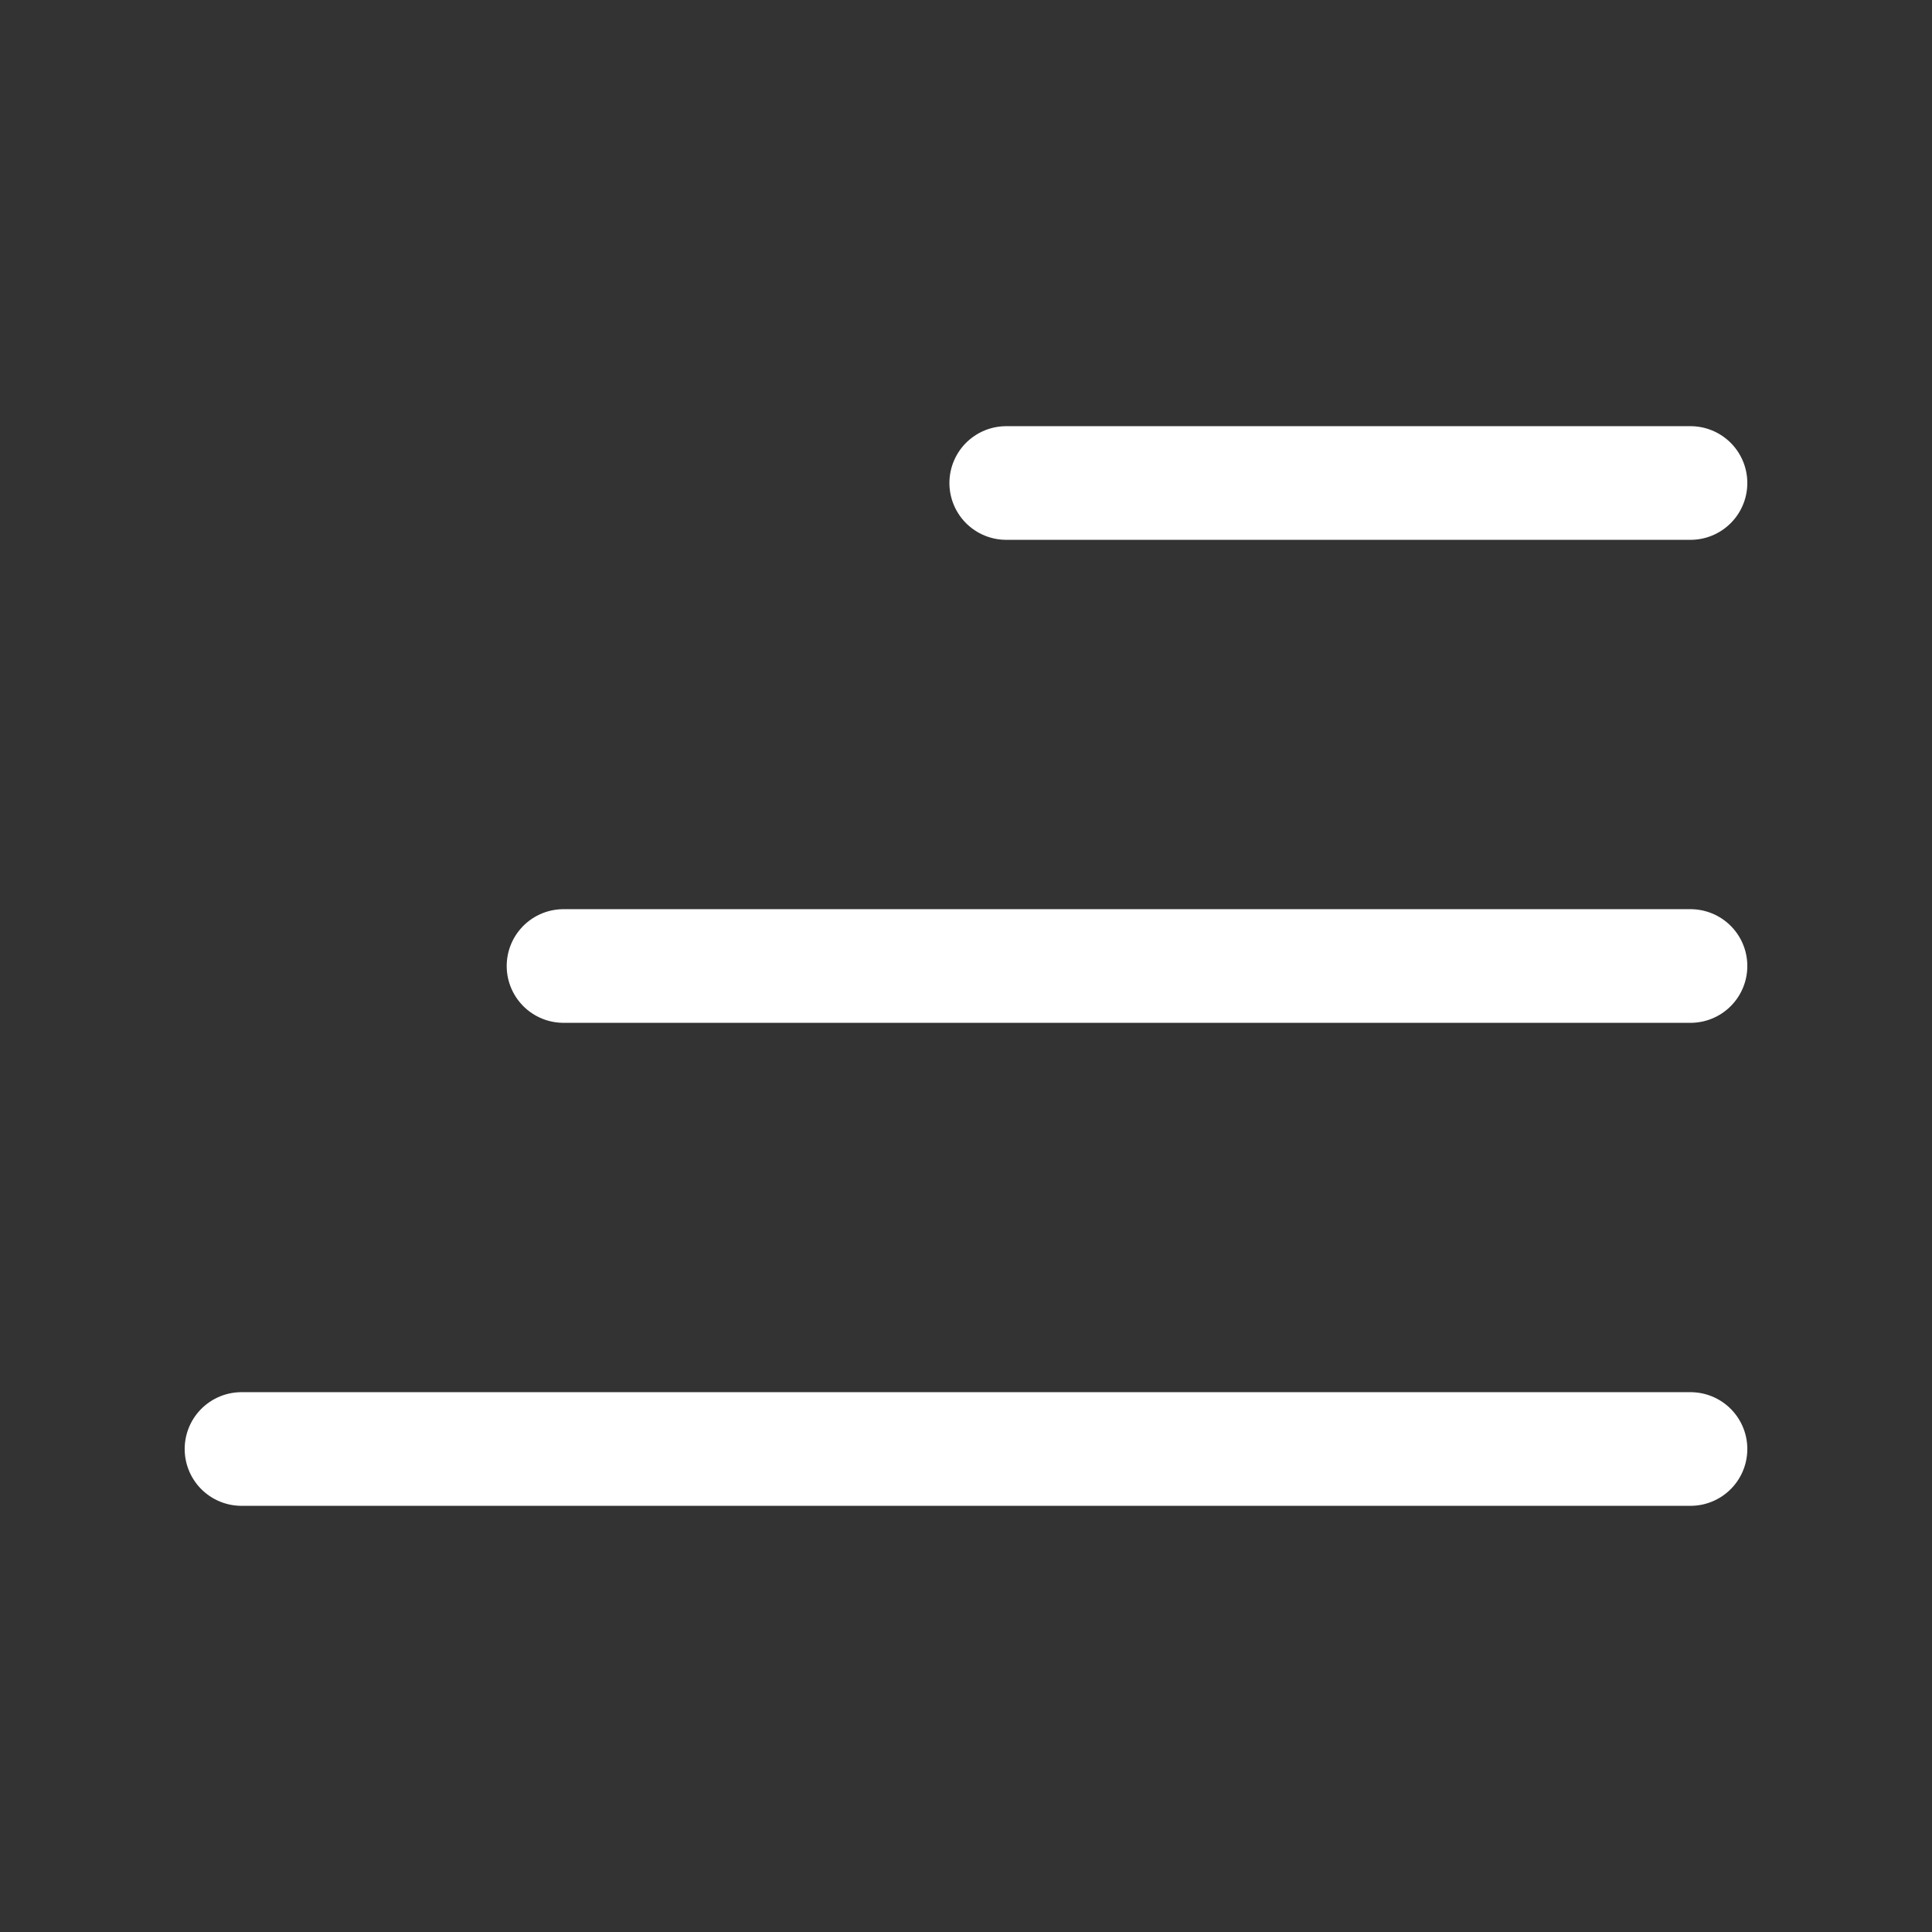 <svg width="34" height="34" viewBox="0 0 34 34" fill="none" xmlns="http://www.w3.org/2000/svg">
<rect x="0" y="0" width="34" height="34" fill="#333333" stroke="none"/>
<path d="M9.917 17L29.75 17" stroke="white" stroke-width="2" stroke-linecap="round" stroke-linejoin="round"/>
<path d="M17.708 8.5L29.75 8.5" stroke="white" stroke-width="2" stroke-linecap="round" stroke-linejoin="round"/>
<path d="M4.25 25.5H29.75" stroke="white" stroke-width="2" stroke-linecap="round" stroke-linejoin="round"/>
</svg>
